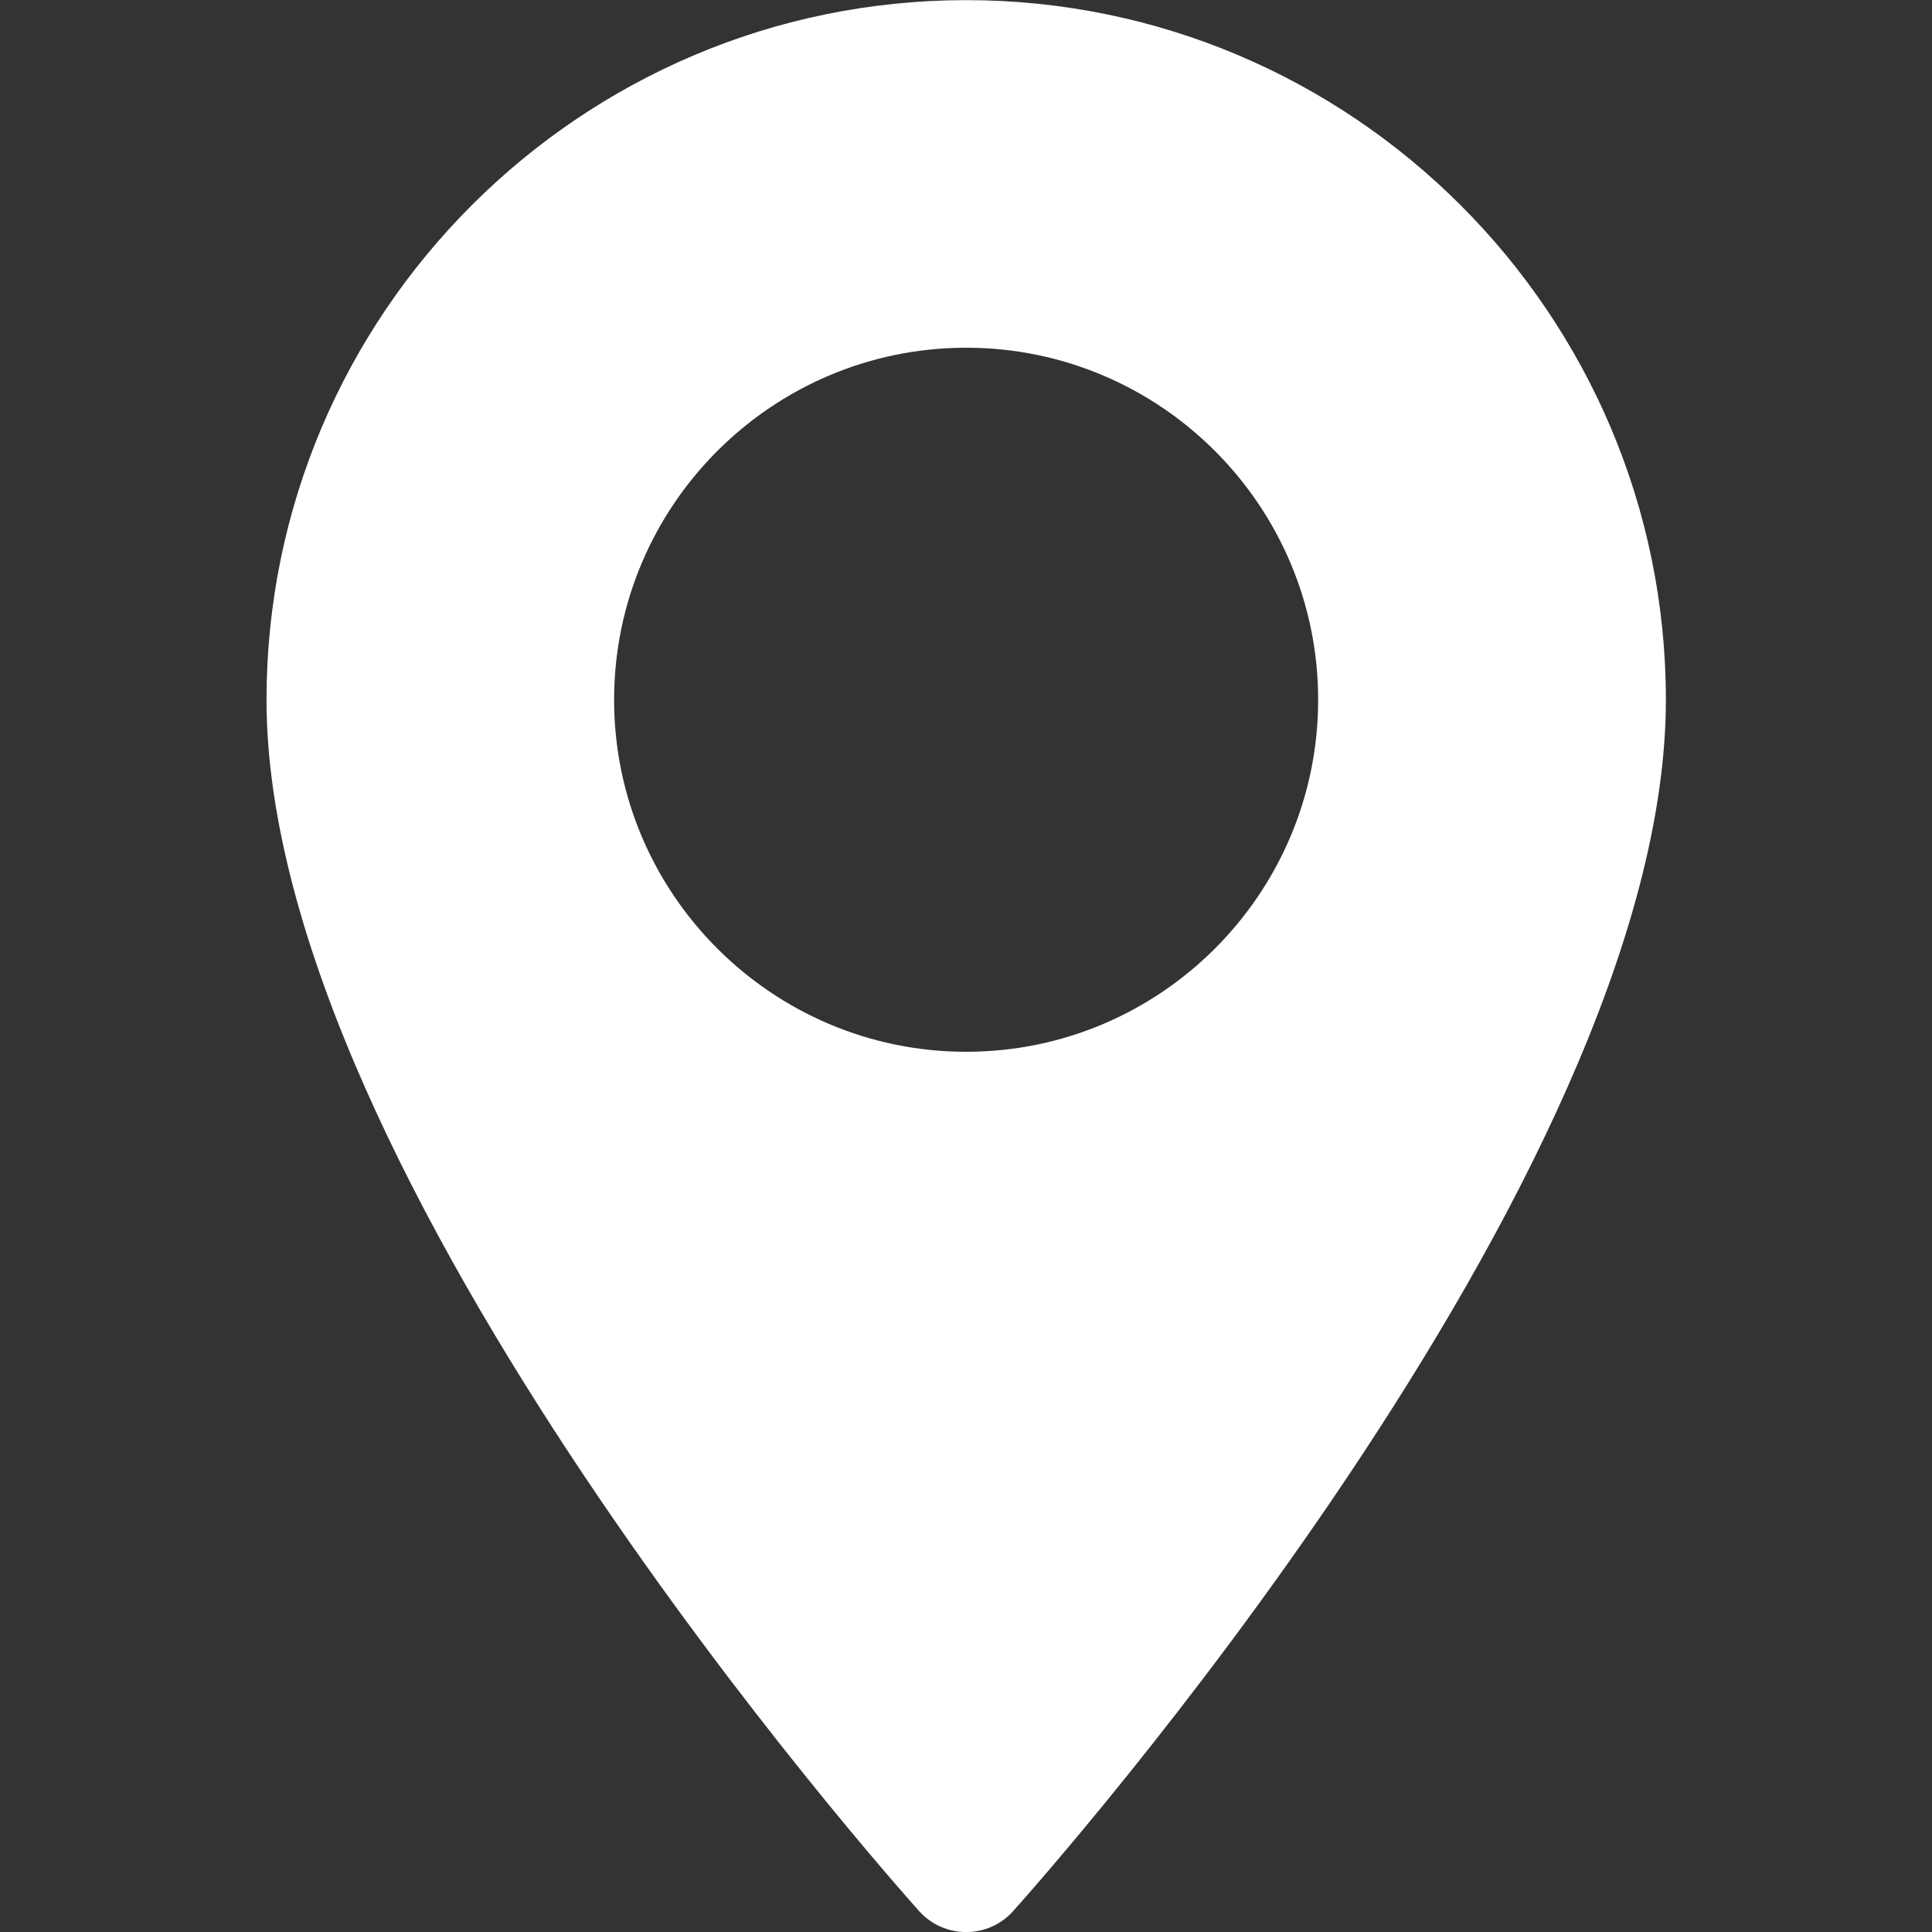 <svg viewBox="0 0 14.607 14.607" xmlns="http://www.w3.org/2000/svg" xmlns:xlink="http://www.w3.org/1999/xlink" width="14.607" height="14.607" fill="none">
	<rect x="0" y="0" width="14.607" height="14.607" fill="#333333" stroke="none"/>
	<rect id="maps-and-flags 1" width="14.607" height="14.607" x="0" y="0" fill="rgb(255,255,255)" fill-opacity="0" />
	<g id="Group">
		<g id="Group">
			<path id="Vector" d="M7.305 0.001C4.388 0.001 2.015 2.374 2.015 5.291C2.015 8.911 6.749 14.225 6.95 14.45C7.14 14.66 7.47 14.66 7.659 14.45C7.861 14.225 12.595 8.911 12.595 5.291C12.595 2.374 10.222 0.001 7.305 0.001ZM7.305 7.952C5.837 7.952 4.643 6.758 4.643 5.291C4.643 3.823 5.837 2.629 7.305 2.629C8.772 2.629 9.966 3.823 9.966 5.291C9.966 6.758 8.772 7.952 7.305 7.952Z" fill="rgb(255,255,255)" fill-rule="nonzero" />
		</g>
	</g>
</svg>

